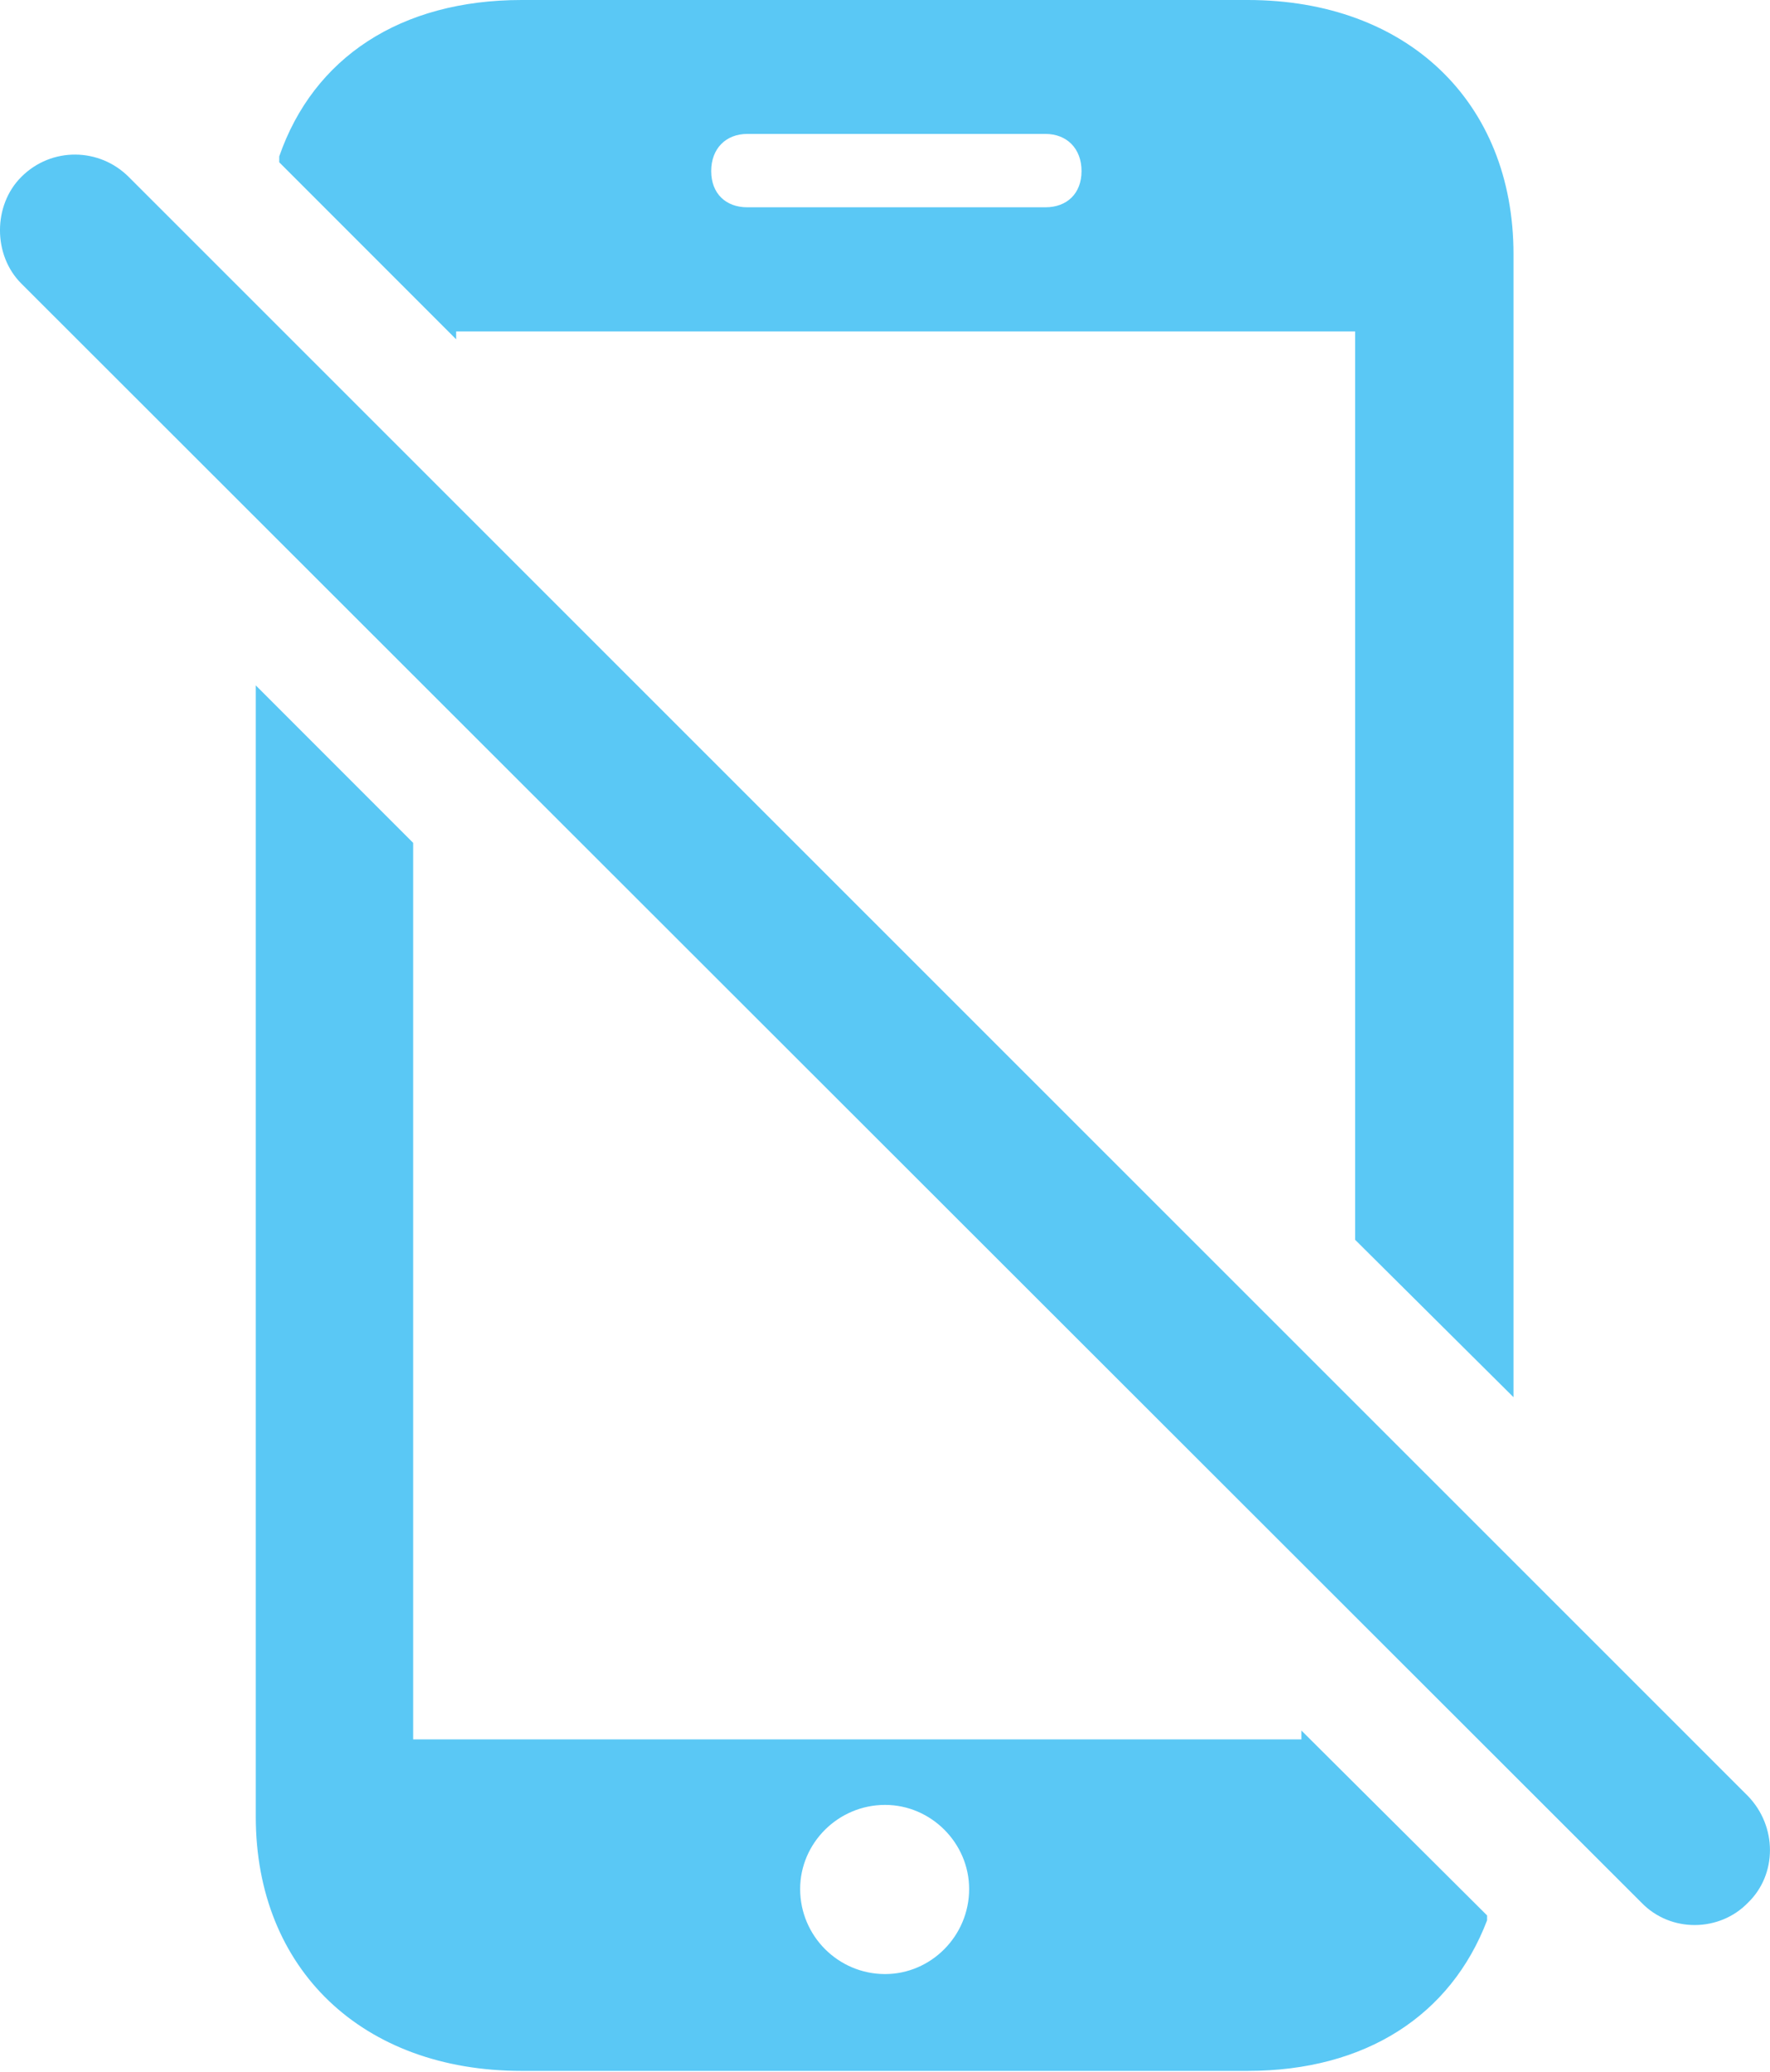 <?xml version="1.0" encoding="UTF-8"?>
<!--Generator: Apple Native CoreSVG 175.5-->
<!DOCTYPE svg
PUBLIC "-//W3C//DTD SVG 1.1//EN"
       "http://www.w3.org/Graphics/SVG/1.1/DTD/svg11.dtd">
<svg version="1.1" xmlns="http://www.w3.org/2000/svg" xmlns:xlink="http://www.w3.org/1999/xlink" width="22.11" height="25.867">
 <g>
  <rect height="25.867" opacity="0" width="22.11" x="0" y="0"/>
  <path d="M6.516 25.855L15.585 25.855C17.062 25.855 18.124 25.159 18.576 23.975L18.576 23.914L16.257 21.606L16.257 21.716L5.161 21.716L5.161 10.523L3.195 8.557L3.195 22.681C3.195 24.585 4.526 25.855 6.516 25.855ZM11.056 24.646C10.471 24.646 9.995 24.17 9.995 23.584C9.995 23.01 10.471 22.534 11.056 22.534C11.63 22.534 12.106 23.01 12.106 23.584C12.106 24.17 11.63 24.646 11.056 24.646ZM18.906 17.444L18.906 3.174C18.906 1.27 17.575 0 15.585 0L6.516 0C5.002 0 3.915 0.72 3.488 1.953L3.488 2.026L5.698 4.236L5.698 4.138L16.928 4.138L16.928 15.479ZM8.884 2.136C8.884 1.855 9.067 1.672 9.335 1.672L13.059 1.672C13.327 1.672 13.51 1.855 13.51 2.136C13.51 2.417 13.327 2.588 13.059 2.588L9.335 2.588C9.067 2.588 8.884 2.417 8.884 2.136ZM20.505 23.755C20.871 24.133 21.481 24.121 21.835 23.755C22.201 23.401 22.201 22.803 21.835 22.424L1.608 2.209C1.242 1.843 0.644 1.831 0.266 2.209C-0.089 2.563-0.089 3.186 0.266 3.54Z" fill="#5ac8f5"/>
 </g>
</svg>

